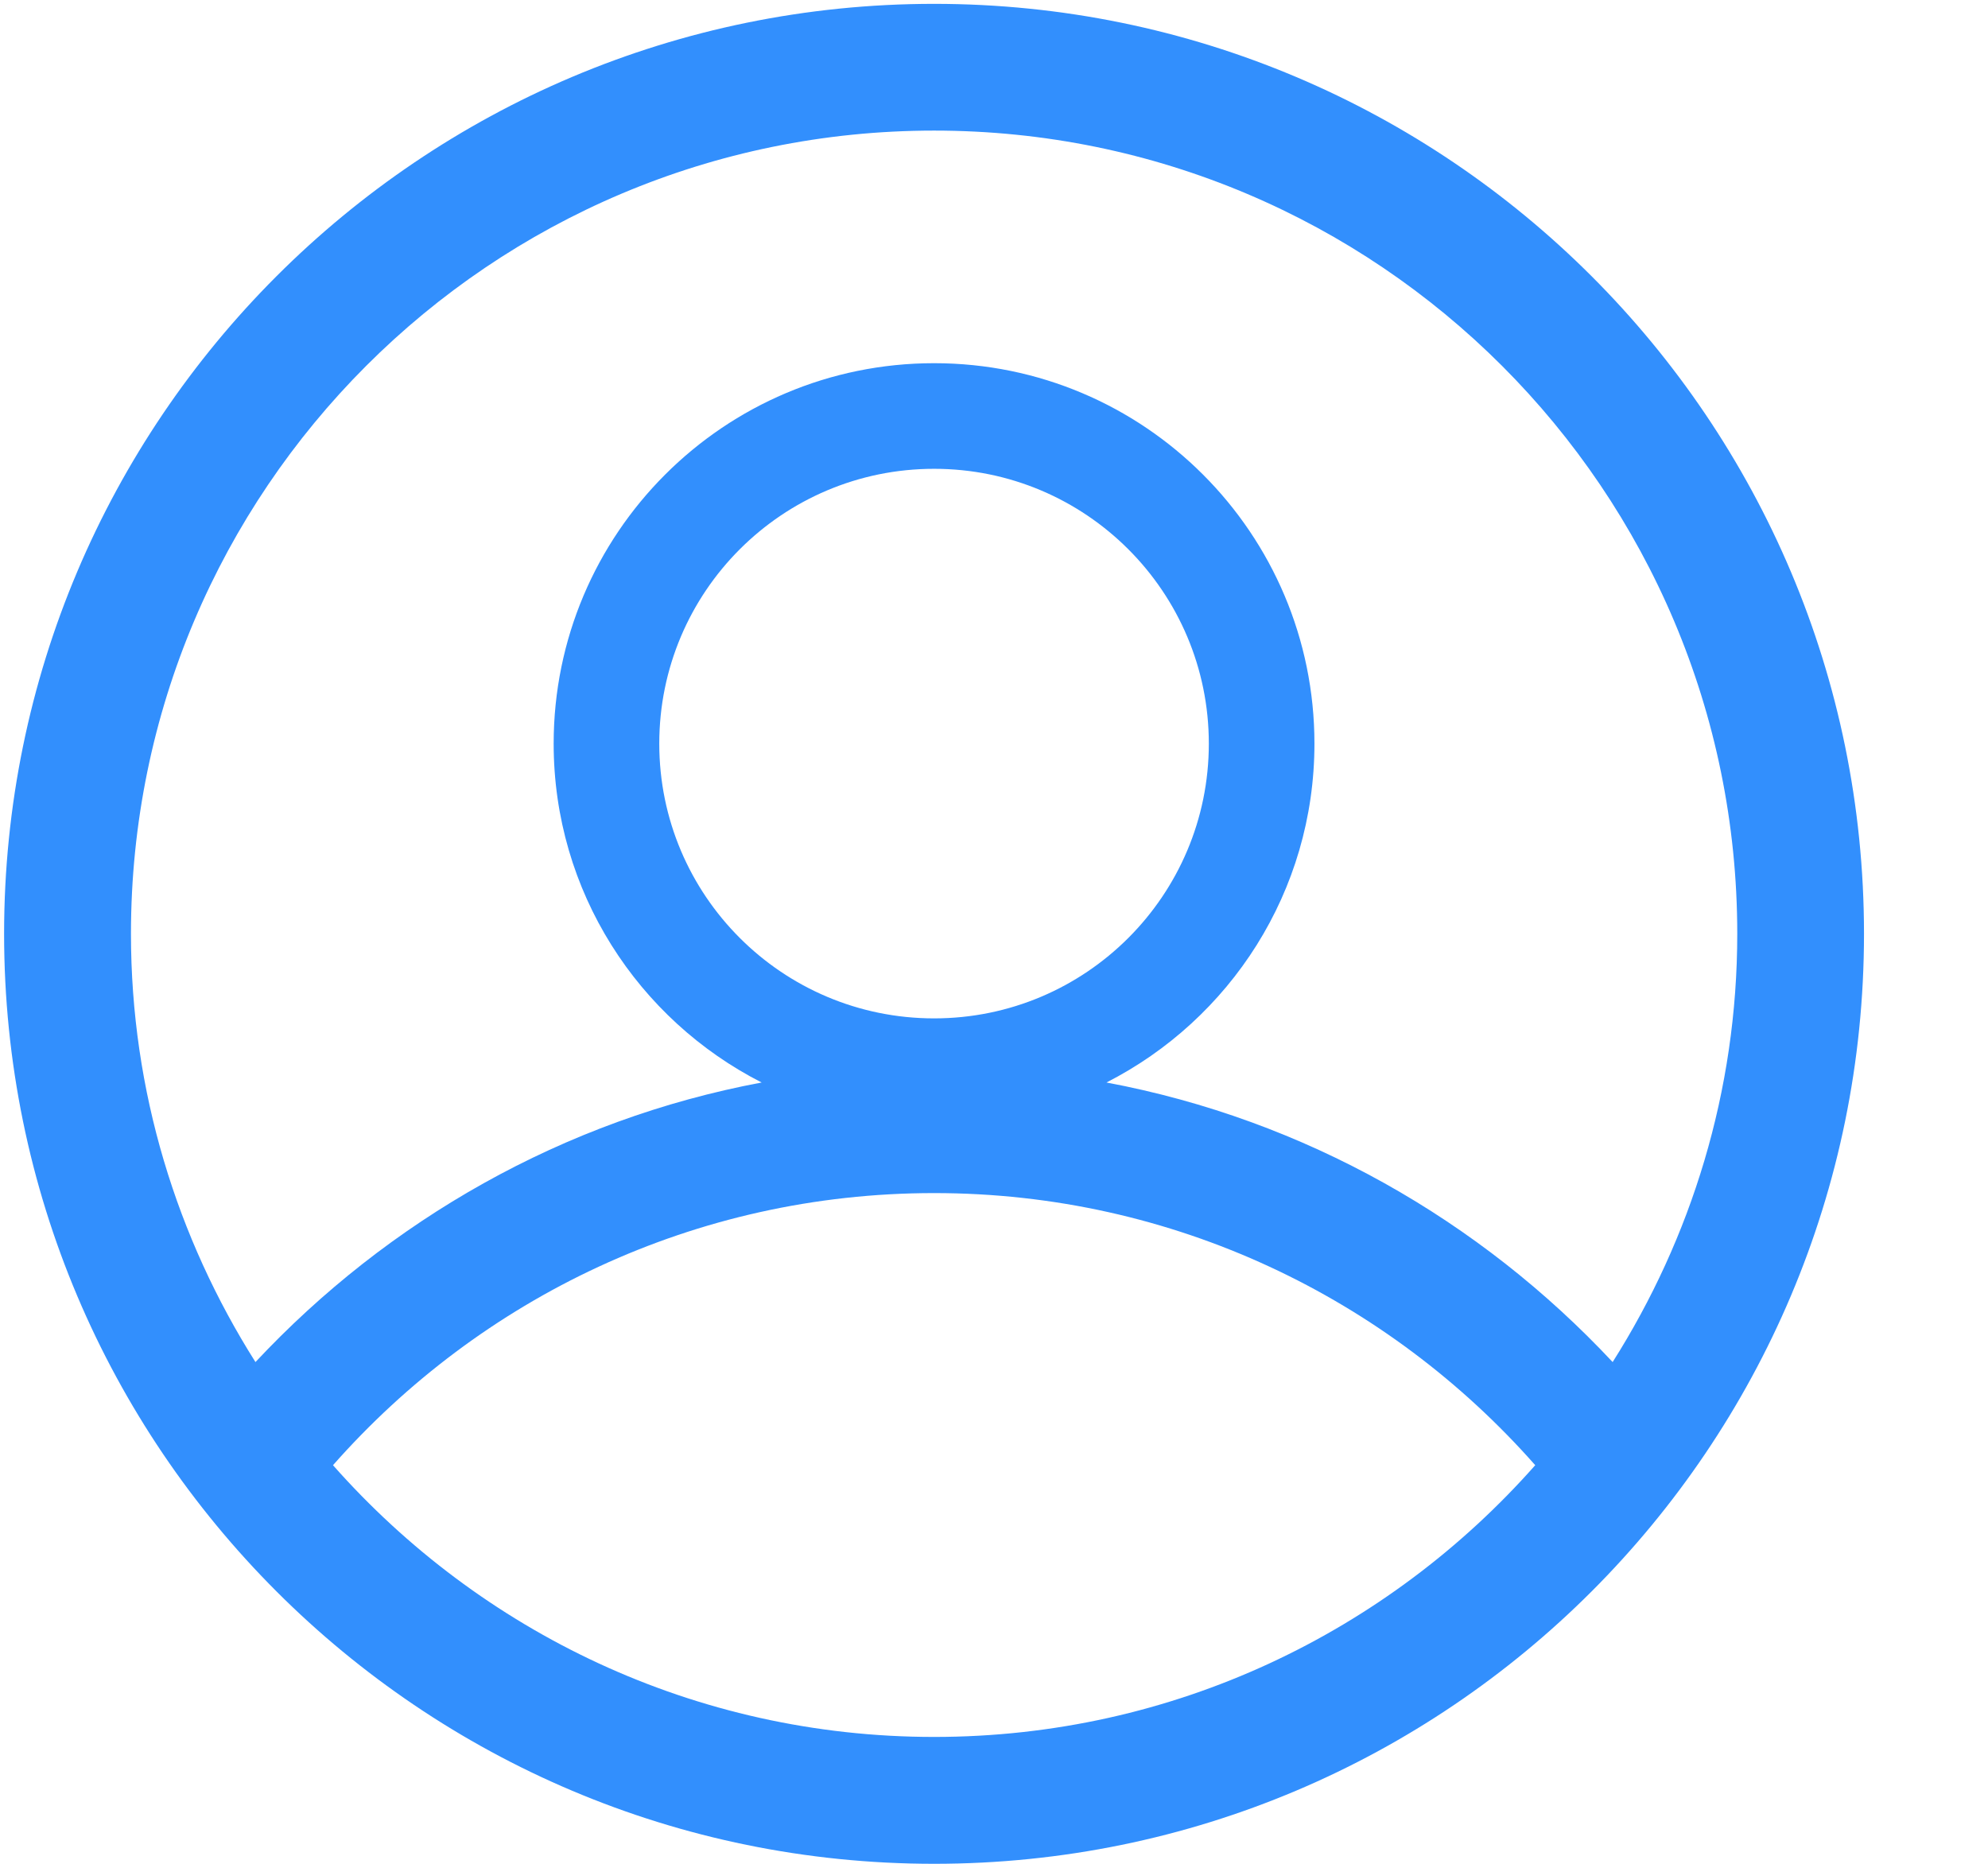 ﻿<?xml version="1.0" encoding="utf-8"?>
<svg version="1.1" xmlns:xlink="http://www.w3.org/1999/xlink" width="16px" height="15px" xmlns="http://www.w3.org/2000/svg">
  <g transform="matrix(1 0 0 1 -37 -696 )">
    <path d="M 15.002 7.515  C 15.002 3.382  11.651 0.031  7.518 0.031  C 3.384 0.031  0.033 3.382  0.033 7.515  C 0.033 11.649  3.384 15  7.518 15  C 11.651 15  15.002 11.649  15.002 7.515  Z M 1.054 7.515  C 1.054 3.945  3.948 1.051  7.518 1.051  C 11.088 1.051  13.982 3.945  13.982 7.515  C 13.982 8.784  13.611 9.964  12.979 10.962  C 11.914 9.823  10.502 9.011  8.905 8.712  C 9.898 8.206  10.579 7.176  10.579 5.985  C 10.579 4.294  9.209 2.923  7.518 2.923  C 5.827 2.923  4.456 4.294  4.456 5.985  C 4.456 7.176  5.137 8.206  6.13 8.712  C 4.534 9.011  3.122 9.823  2.056 10.962  C 1.425 9.964  1.054 8.784  1.054 7.515  Z M 9.729 5.985  C 9.729 7.206  8.739 8.196  7.518 8.196  C 6.296 8.196  5.306 7.206  5.306 5.985  C 5.306 4.763  6.296 3.773  7.518 3.773  C 8.739 3.773  9.729 4.763  9.729 5.985  Z M 12.356 11.792  C 11.172 13.131  9.446 13.979  7.518 13.979  C 5.59 13.979  3.864 13.131  2.68 11.792  C 3.863 10.451  5.589 9.602  7.518 9.602  C 9.447 9.602  11.173 10.451  12.356 11.792  Z " fill-rule="nonzero" fill="#328ffd" stroke="none" transform="matrix(1 0 0 1 37 696 )" />
  </g>
</svg>